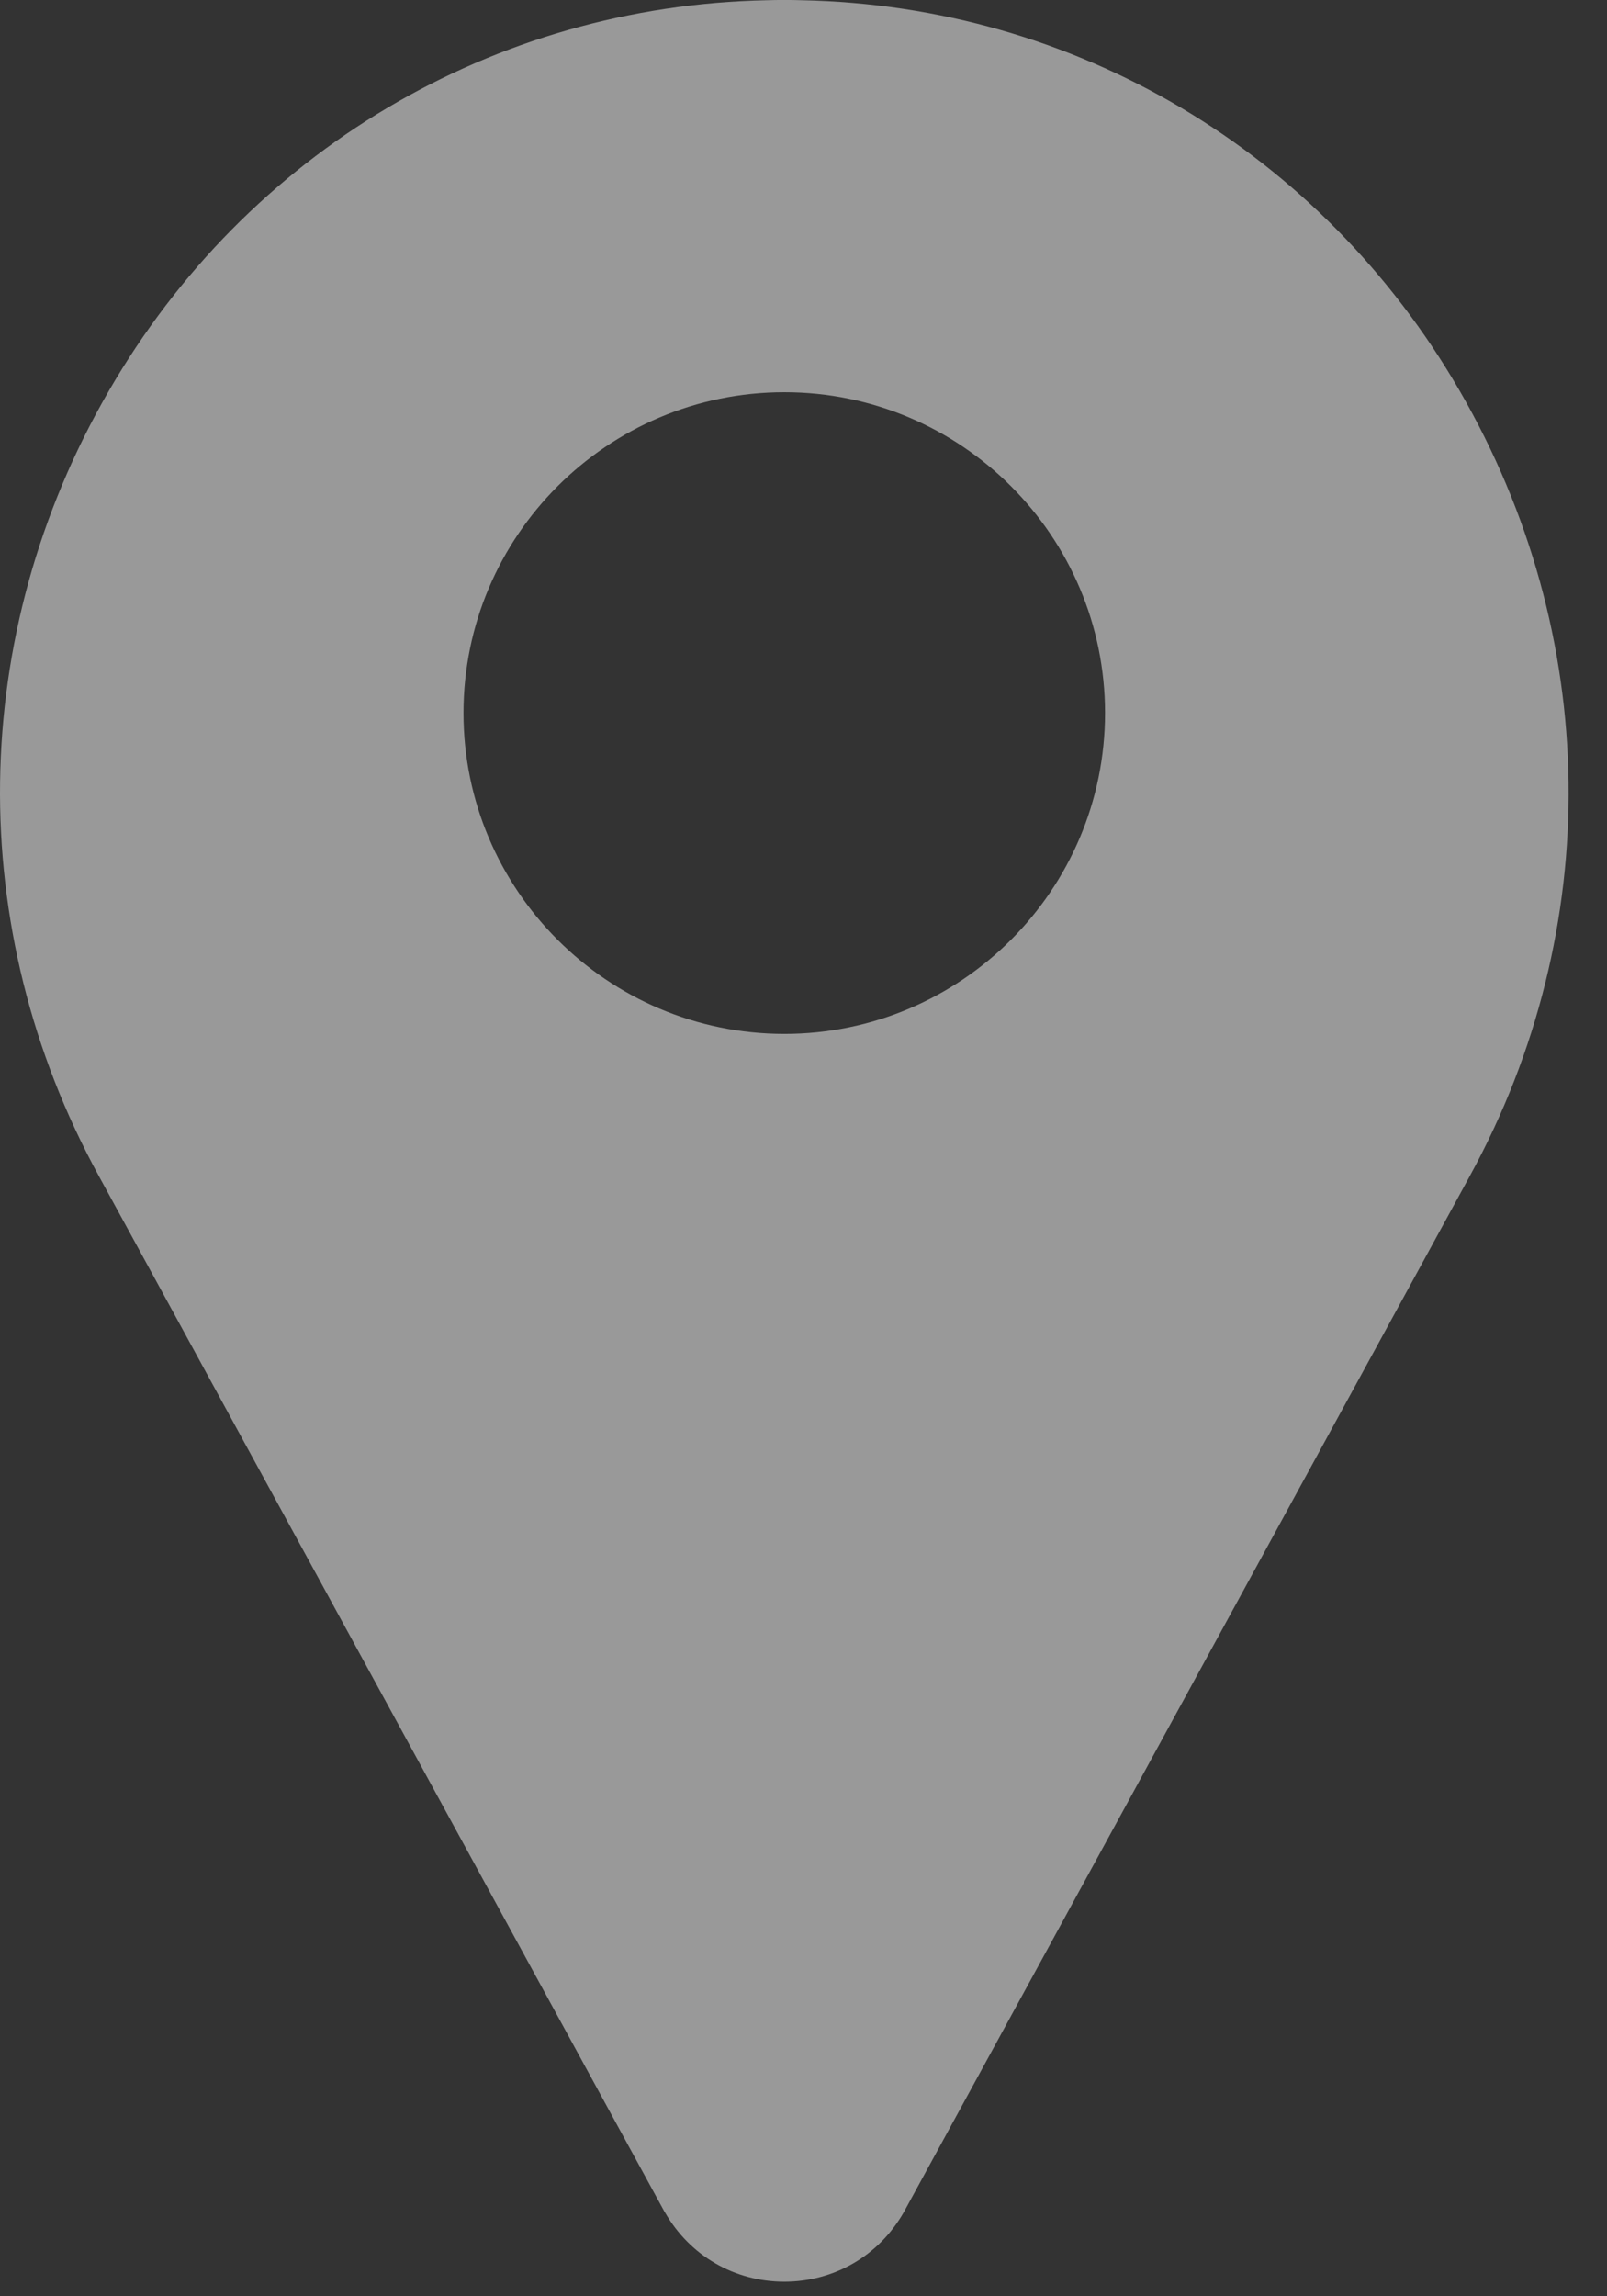 <svg width="14" height="20" viewBox="0 0 14 20" fill="none" xmlns="http://www.w3.org/2000/svg">
<rect x="0" y="0" width="14" height="20" fill="#333333" stroke="none"/>
<g opacity="0.5">
<path d="M12.716 3.403C11.51 1.322 9.368 0.05 6.986 0.002C6.884 -0.001 6.782 -0.001 6.68 0.002C4.298 0.05 2.155 1.322 0.949 3.403C-0.284 5.531 -0.317 8.086 0.859 10.239L5.787 19.26C5.789 19.264 5.791 19.267 5.794 19.271C6.011 19.648 6.399 19.873 6.833 19.873C7.267 19.873 7.655 19.648 7.872 19.271C7.874 19.267 7.876 19.264 7.878 19.26L12.807 10.239C13.983 8.086 13.949 5.531 12.716 3.403ZM6.833 9.005C5.292 9.005 4.038 7.751 4.038 6.21C4.038 4.669 5.292 3.416 6.833 3.416C8.374 3.416 9.627 4.669 9.627 6.21C9.627 7.751 8.374 9.005 6.833 9.005Z" fill="white"/>
</g>
</svg>
